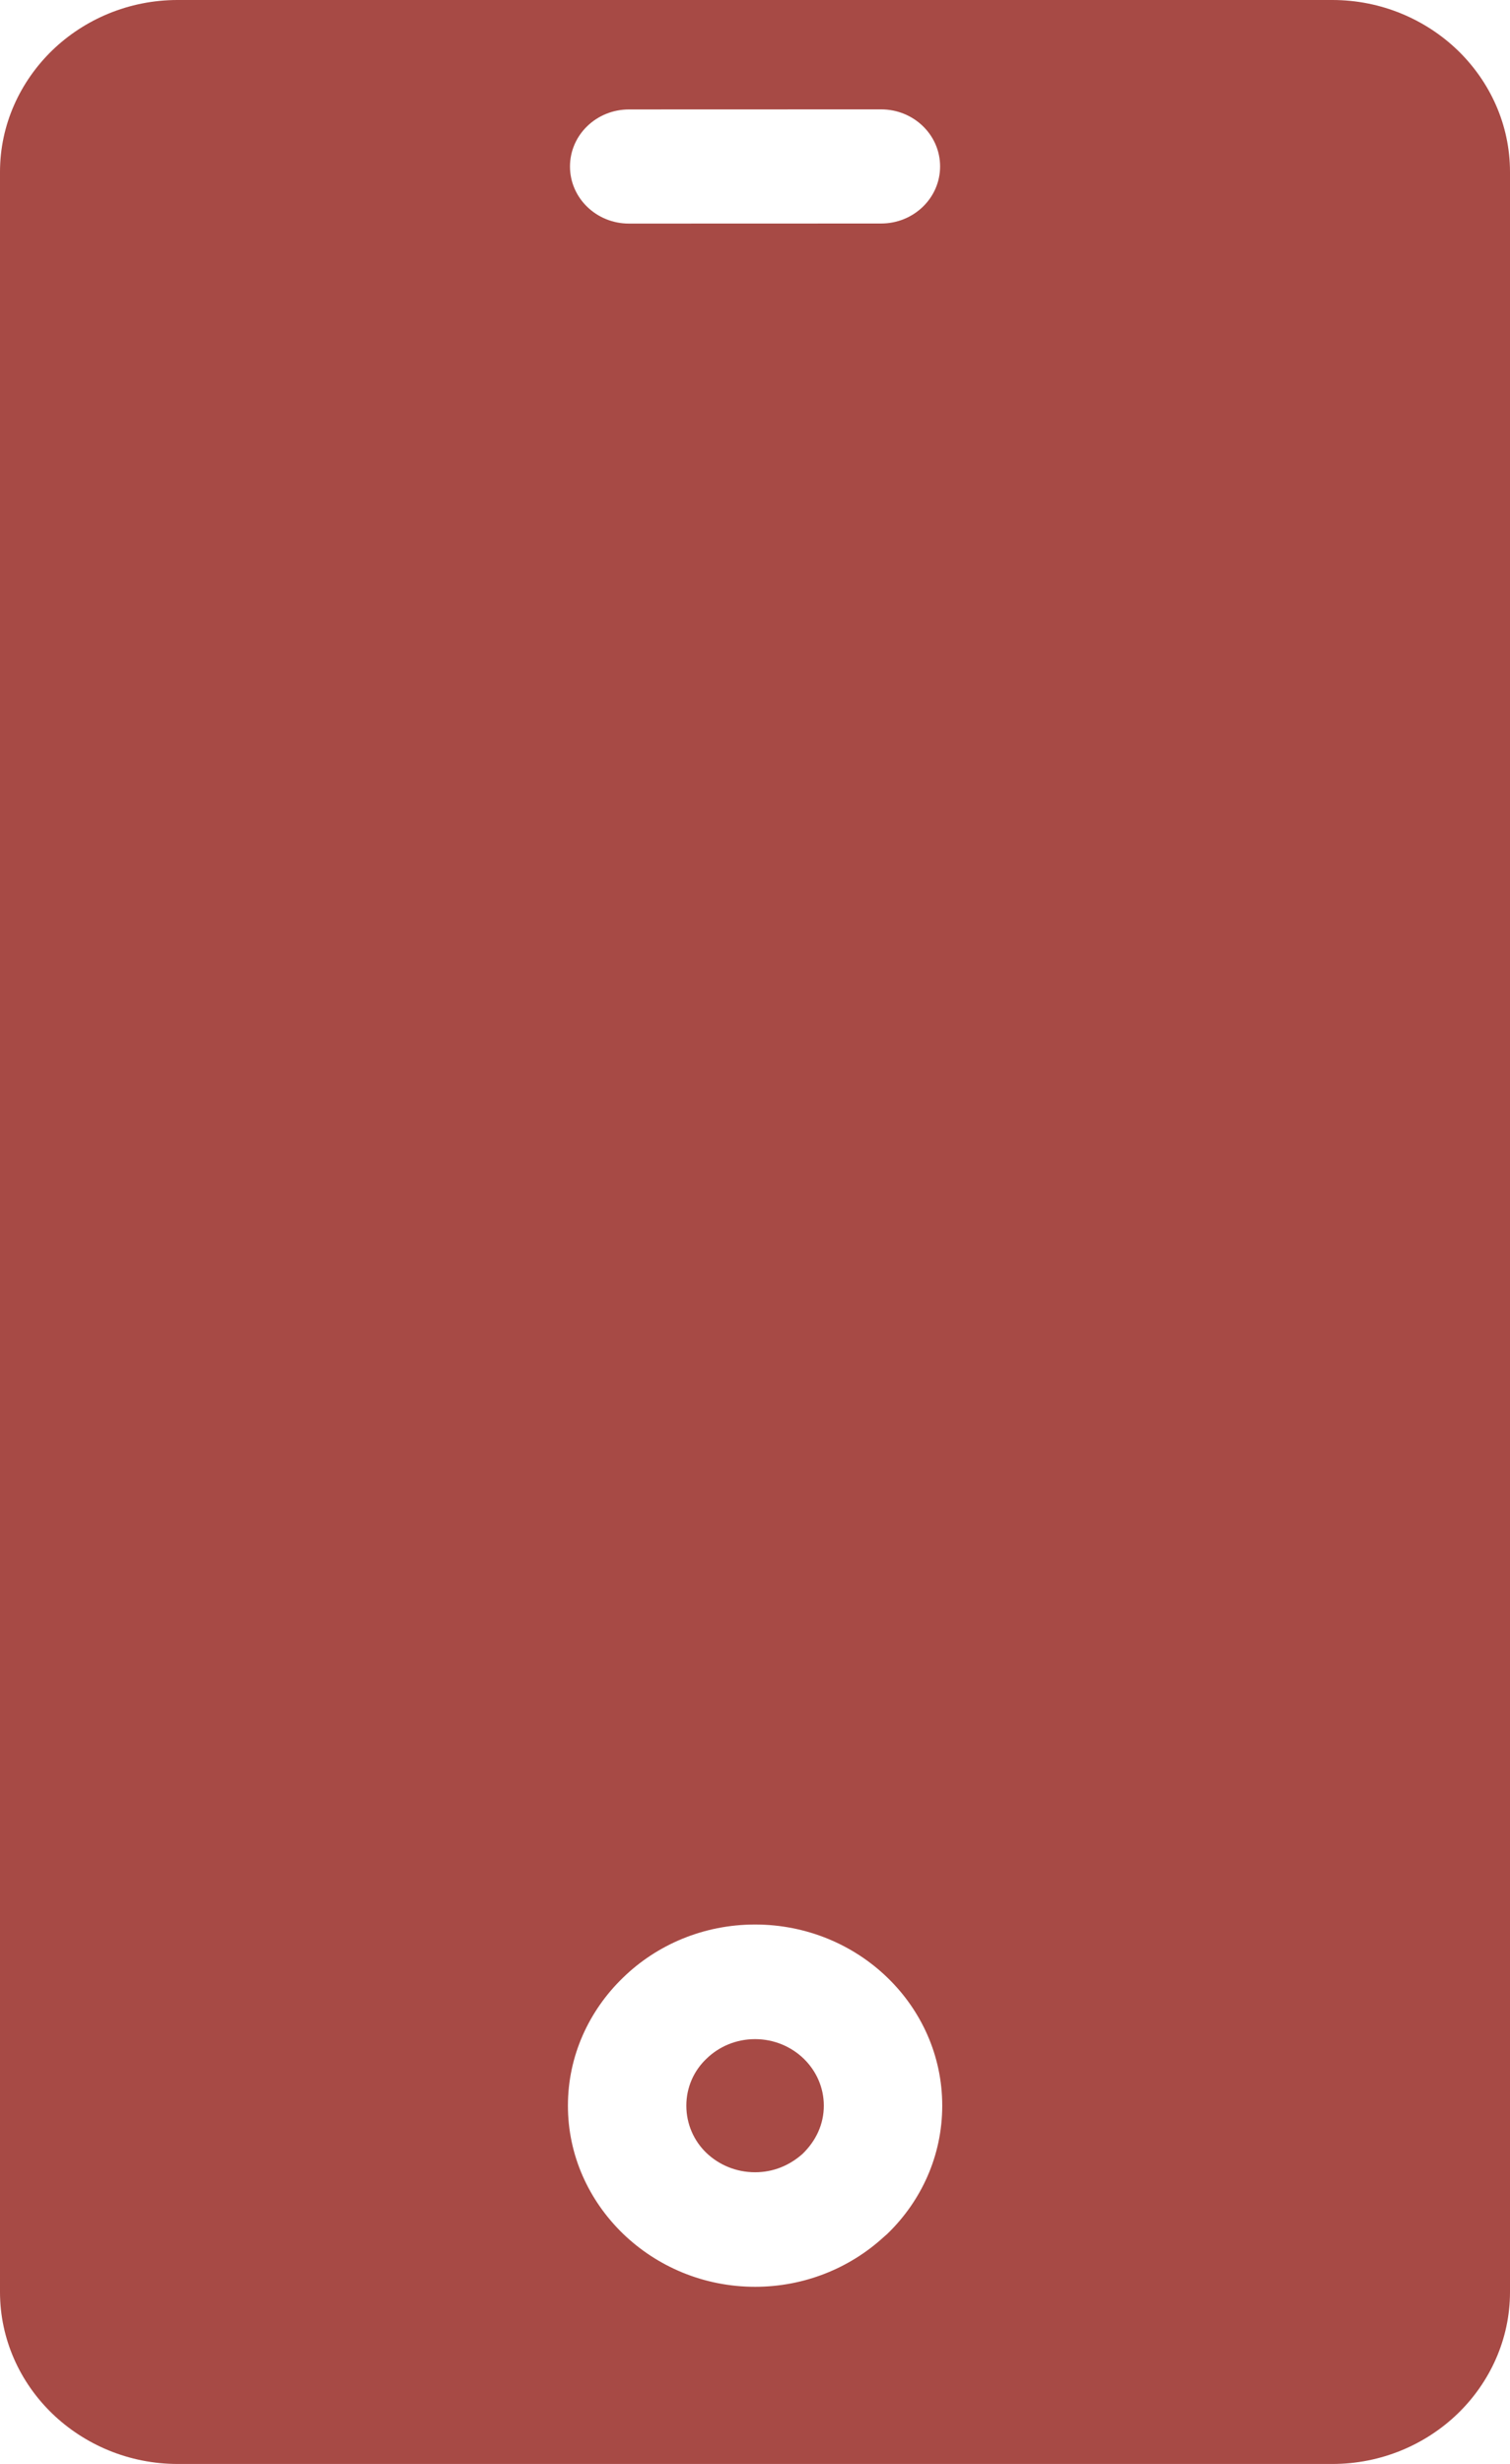 <svg width="19" height="31" viewBox="0 0 19 31" fill="none" xmlns="http://www.w3.org/2000/svg">
<path d="M9.501 24.213C10.15 24.213 10.741 24.469 11.166 24.881C11.592 25.293 11.856 25.863 11.856 26.492C11.856 27.122 11.592 27.692 11.166 28.104L11.115 28.149C10.692 28.535 10.123 28.771 9.501 28.771C8.854 28.771 8.266 28.516 7.837 28.101C7.409 27.685 7.146 27.117 7.146 26.492C7.146 25.866 7.411 25.296 7.838 24.883C8.262 24.469 8.851 24.213 9.501 24.213ZM10.113 25.901C9.956 25.749 9.739 25.655 9.501 25.655C9.262 25.655 9.046 25.749 8.89 25.901C8.732 26.05 8.636 26.26 8.636 26.492C8.636 26.725 8.732 26.935 8.886 27.084C9.044 27.236 9.261 27.33 9.501 27.33C9.727 27.33 9.931 27.247 10.098 27.099C10.269 26.933 10.366 26.724 10.366 26.492C10.366 26.262 10.269 26.052 10.113 25.901ZM7.914 2.813C7.504 2.813 7.172 2.492 7.172 2.095C7.172 1.698 7.504 1.377 7.914 1.377L11.087 1.376C11.497 1.376 11.829 1.697 11.829 2.094C11.829 2.491 11.497 2.812 11.087 2.812L7.914 2.813ZM16.765 0H2.235C1.621 0 1.061 0.243 0.656 0.635C0.253 1.027 0 1.568 0 2.163V28.837C0 29.431 0.252 29.974 0.656 30.365C1.061 30.756 1.621 31 2.235 31H16.765C17.379 31 17.939 30.757 18.344 30.365C18.747 29.974 19 29.431 19 28.837V2.163C19 1.568 18.748 1.027 18.344 0.635C17.939 0.244 17.379 0 16.765 0Z" fill="#A74A45"/>
</svg>
